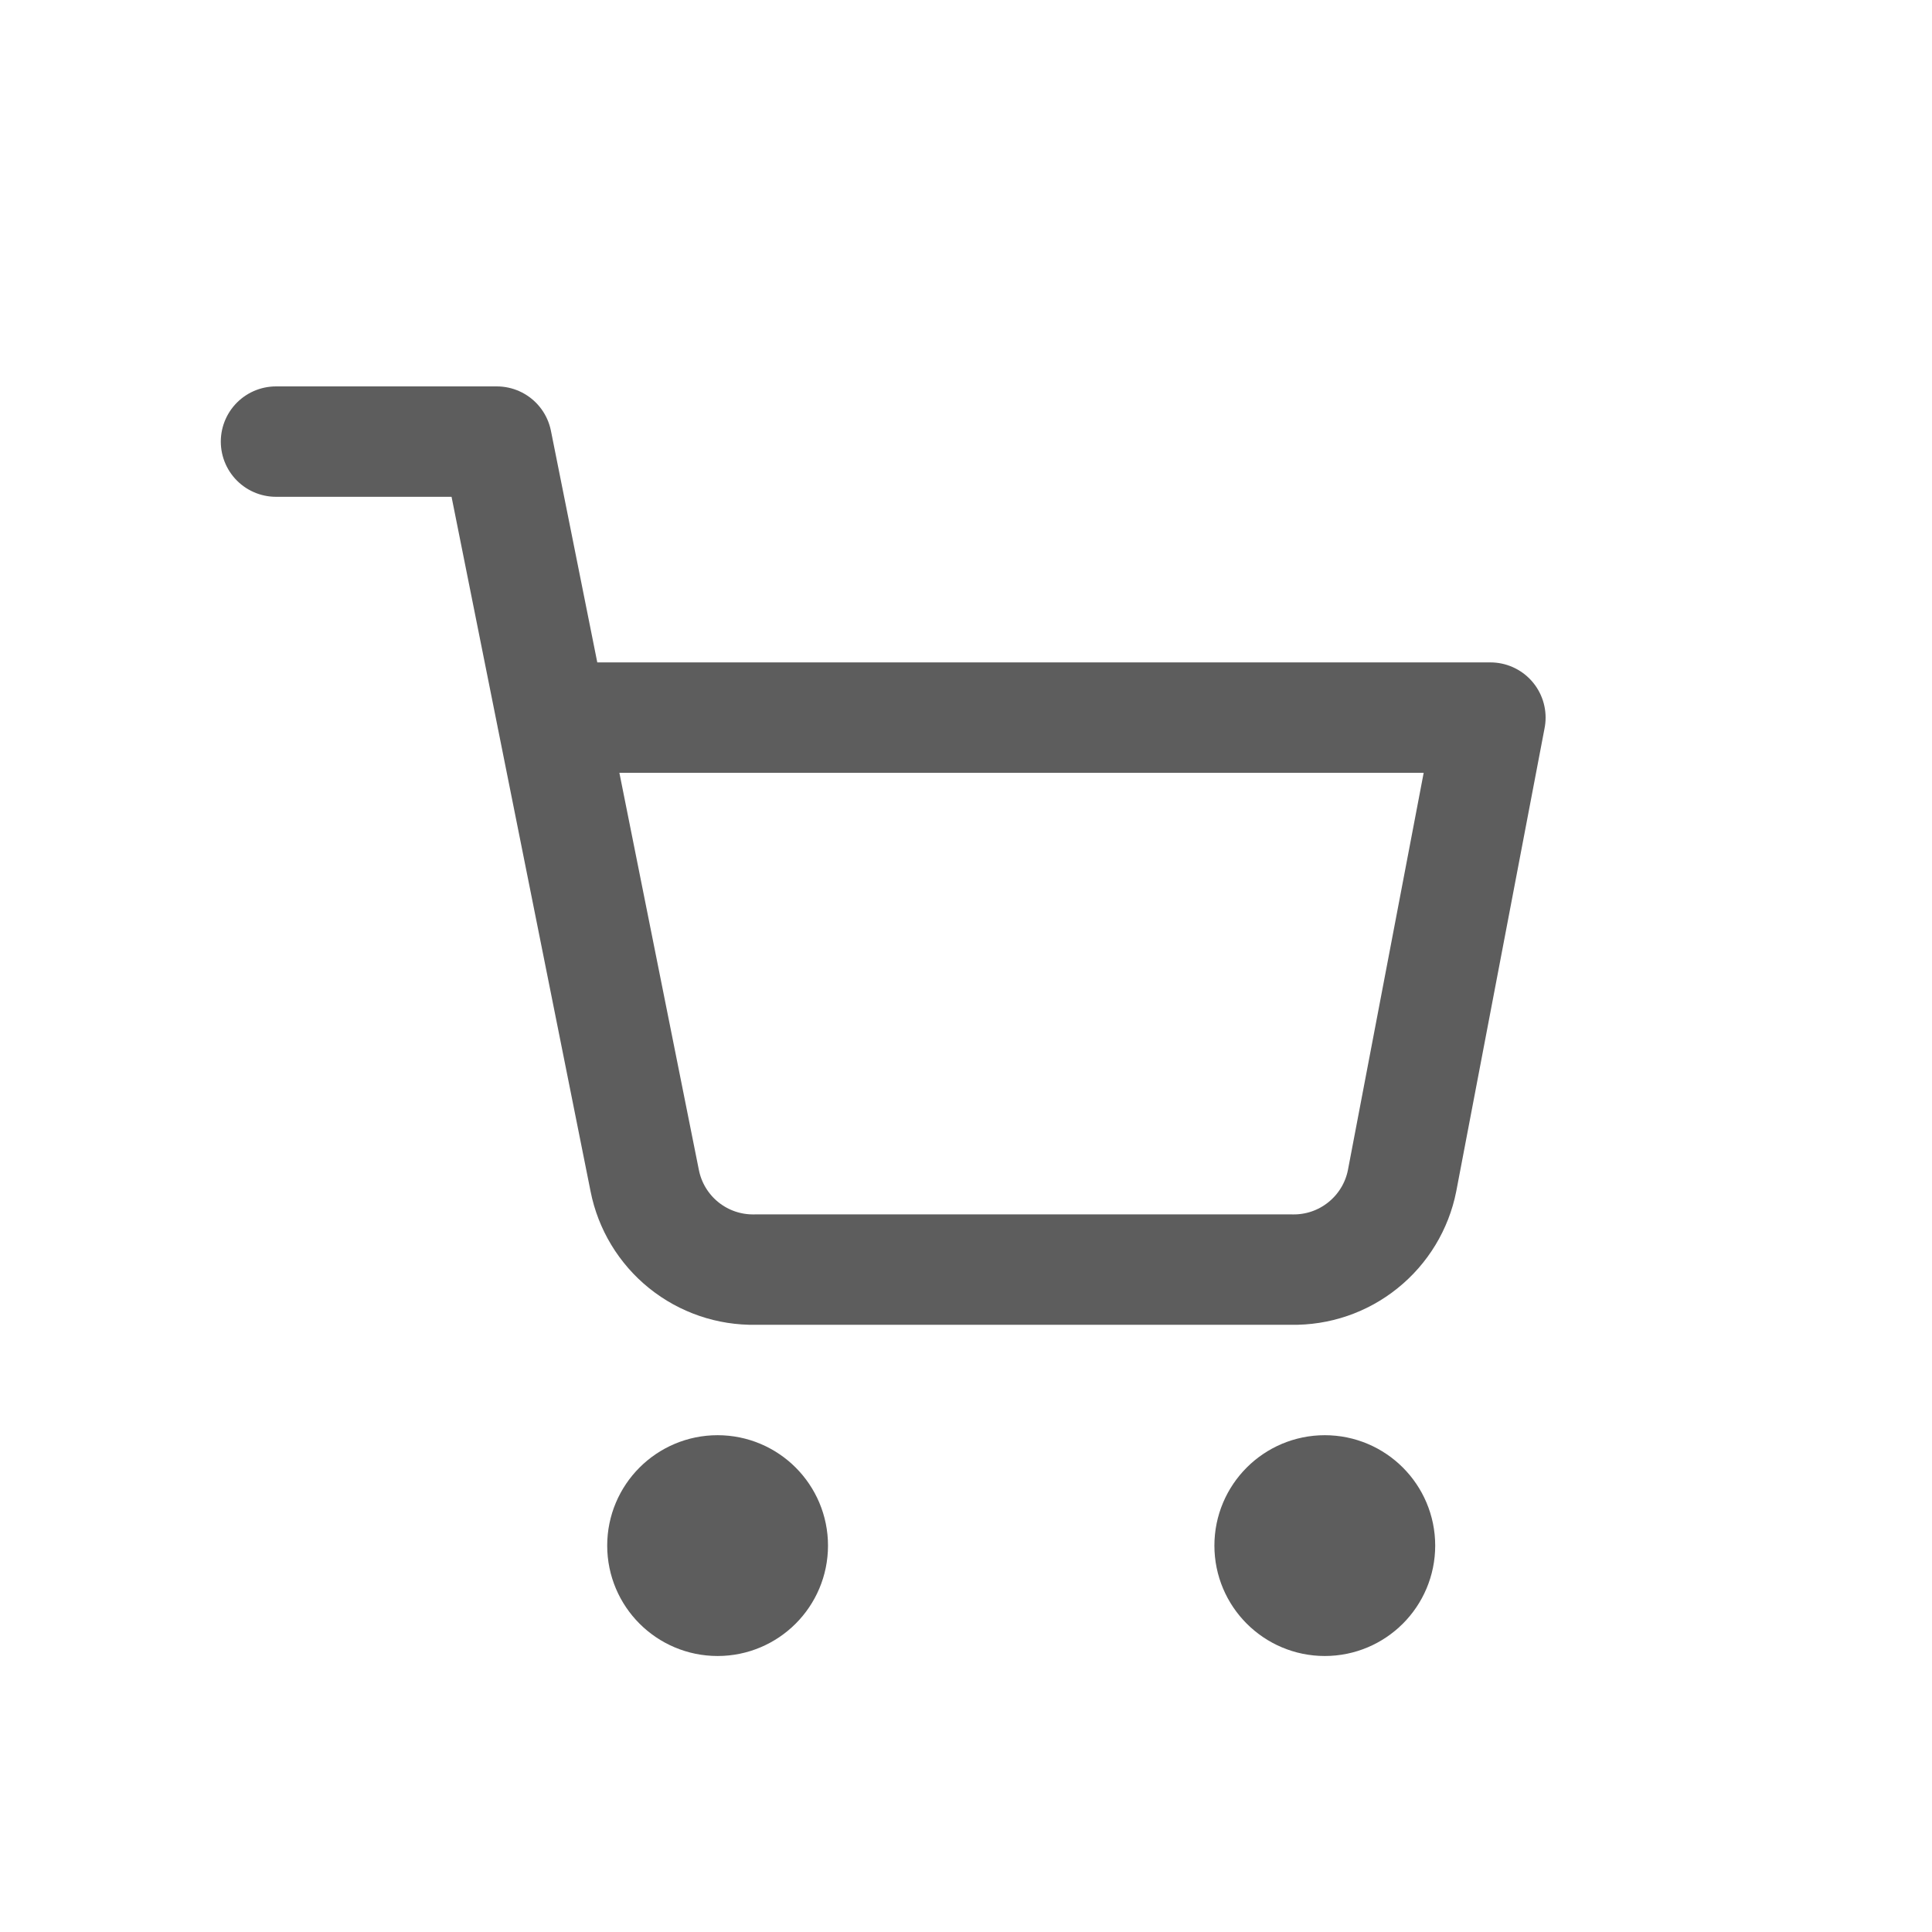 <svg width="35" height="35" viewBox="0 0 35 35" fill="none" xmlns="http://www.w3.org/2000/svg">
<path d="M13 29C13.552 29 14 28.552 14 28C14 27.448 13.552 27 13 27C12.448 27 12 27.448 12 28C12 28.552 12.448 29 13 29Z" stroke="#5D5D5D" stroke-width="2" stroke-linecap="round" stroke-linejoin="round"/>
<path d="M24 29C24.552 29 25 28.552 25 28C25 27.448 24.552 27 24 27C23.448 27 23 27.448 23 28C23 28.552 23.448 29 24 29Z" stroke="#5D5D5D" stroke-width="2" stroke-linecap="round" stroke-linejoin="round"/>
<path d="M5 8H9L11.68 21.39C11.771 21.85 12.022 22.264 12.387 22.558C12.753 22.853 13.211 23.009 13.68 23H23.4C23.869 23.009 24.327 22.853 24.692 22.558C25.058 22.264 25.309 21.85 25.4 21.39L27 13H10" stroke="#5D5D5D" stroke-width="2" stroke-linecap="round" stroke-linejoin="round"/>
</svg>
